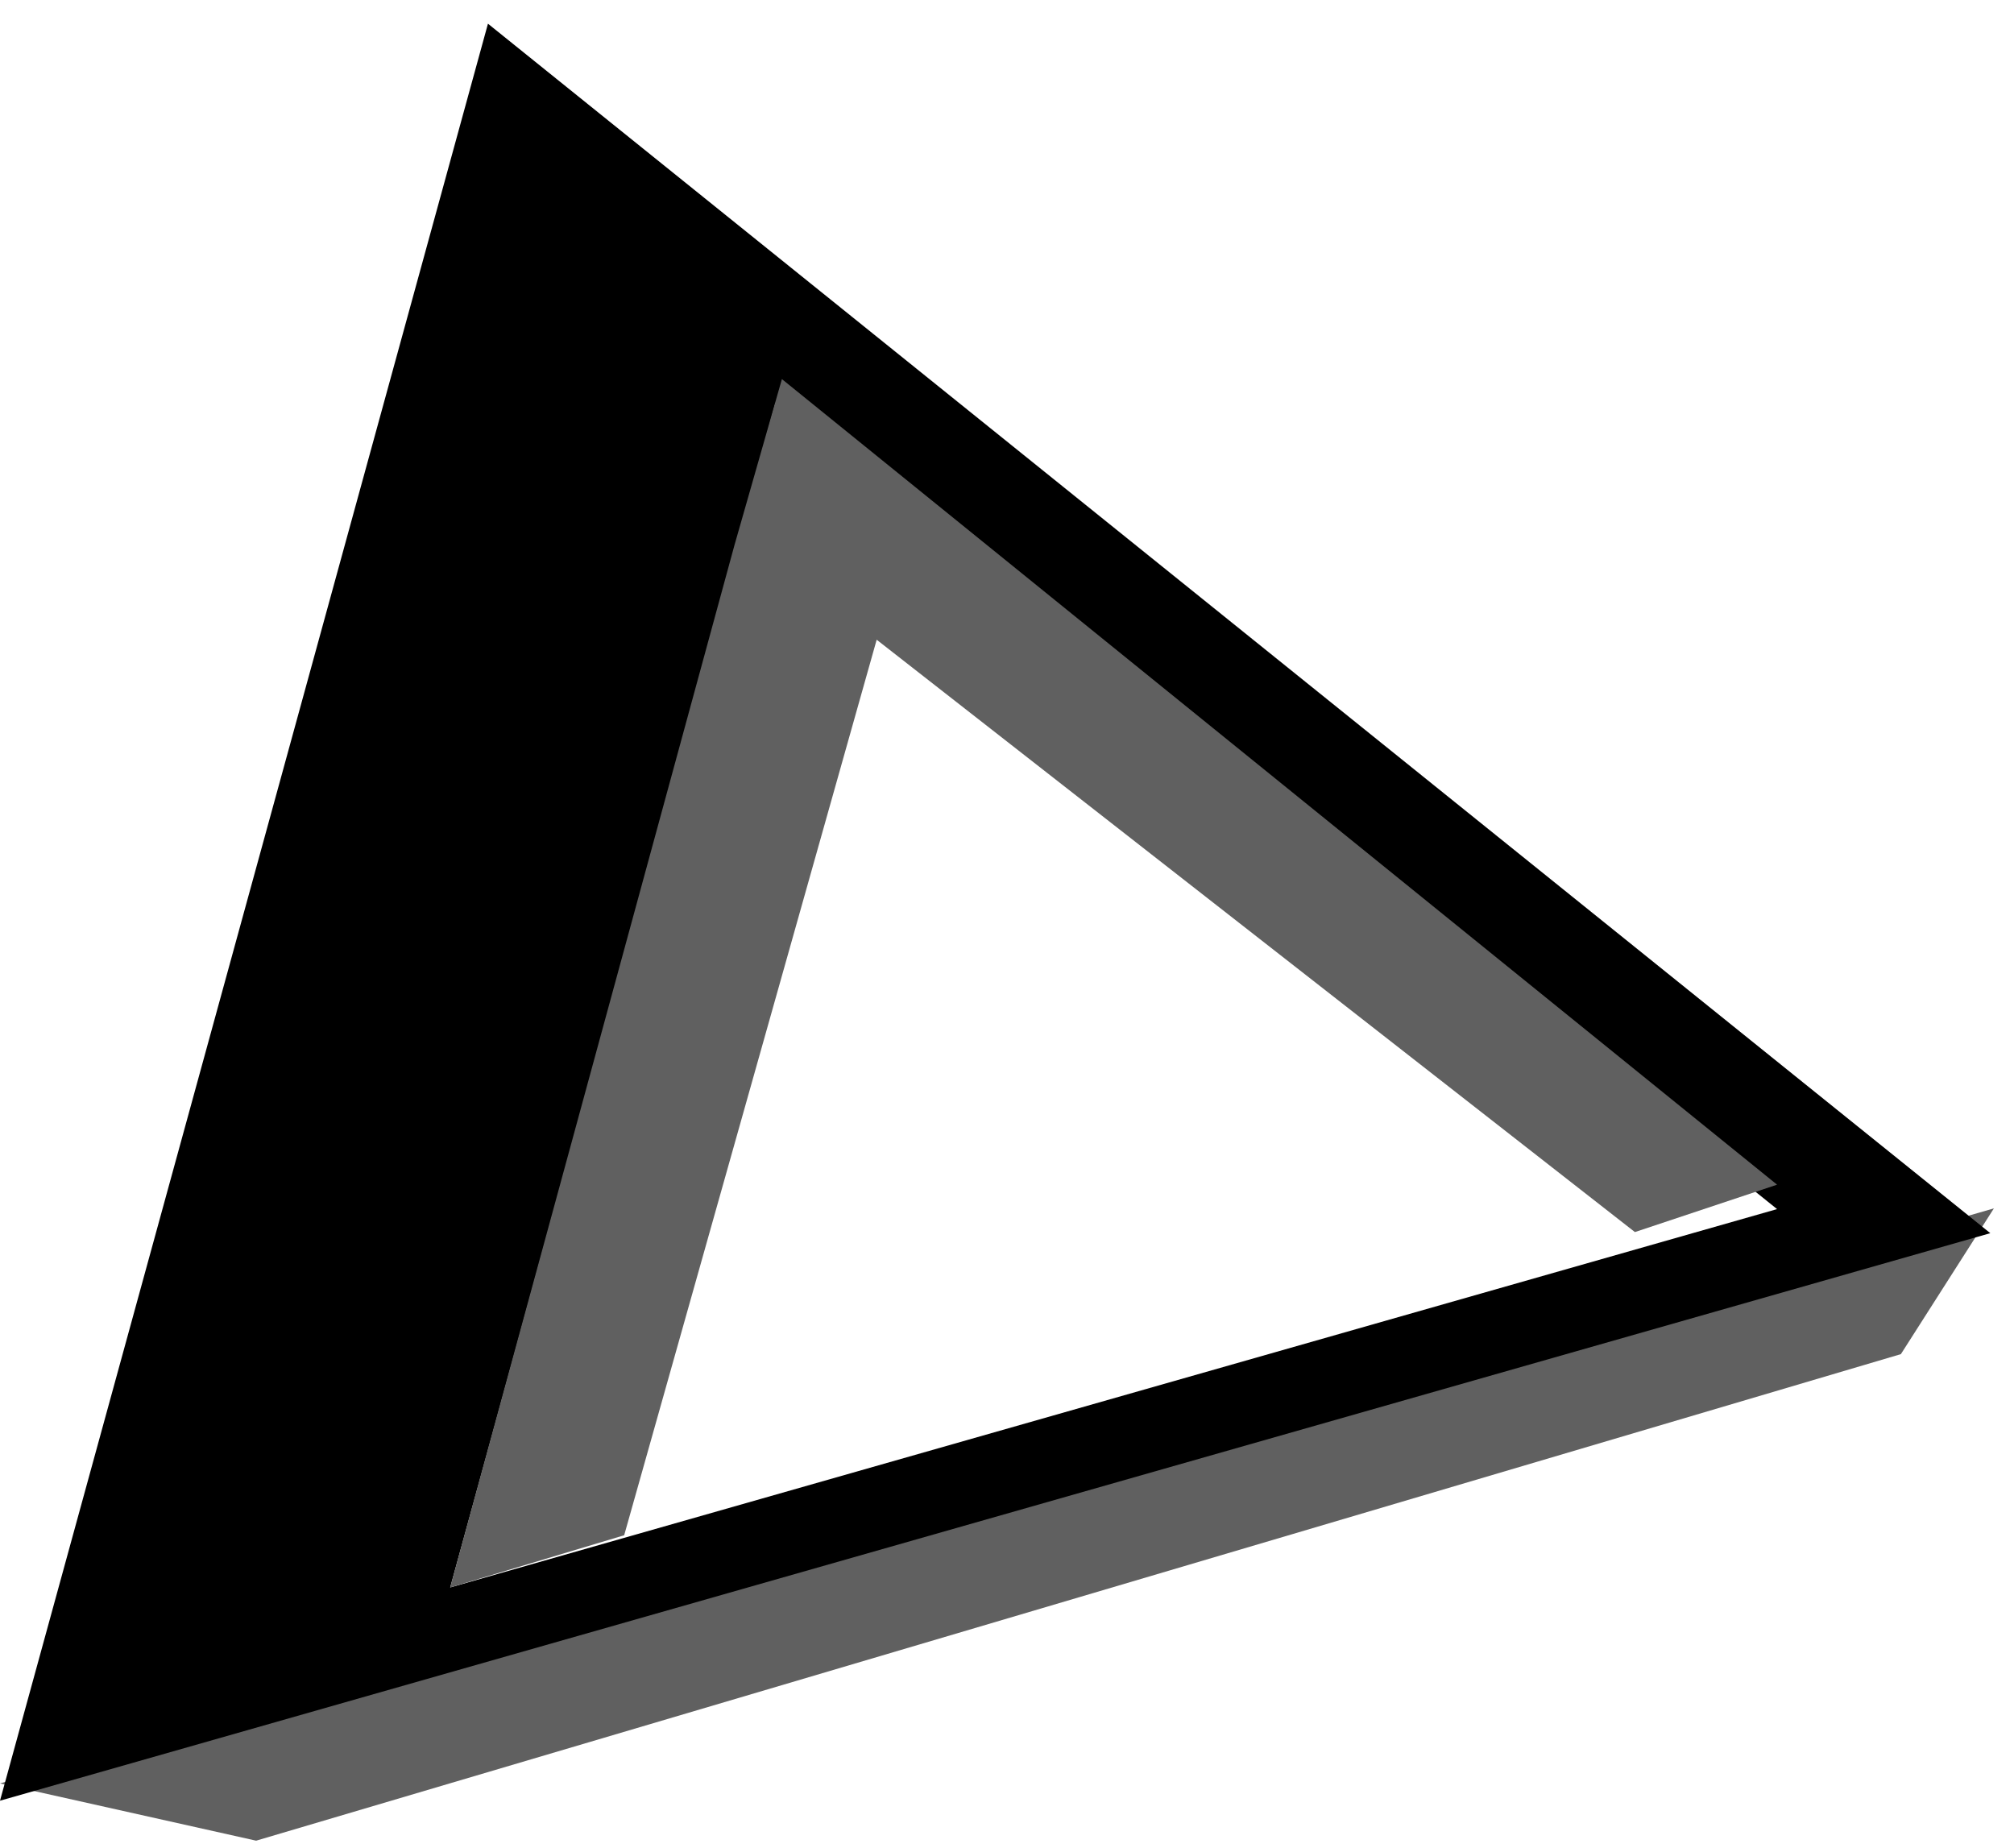 <?xml version="1.0" encoding="UTF-8"?>
<svg width="85px" height="78px" viewBox="0 0 85 78" version="1.1" xmlns="http://www.w3.org/2000/svg" xmlns:xlink="http://www.w3.org/1999/xlink">
    <title>play@2x</title>
    <defs>
        <path d="M20.594,0 L84,51.047 L0,75 L20.594,0 Z M32.729,16 L19,66 L75,50.031 L32.729,16 Z" id="path-1"></path>
        <filter x="-12.5%" y="-14.0%" width="125.0%" height="128.0%" filterUnits="objectBoundingBox" id="filter-2">
            <feMorphology radius="6" operator="erode" in="SourceAlpha" result="shadowSpreadInner1"></feMorphology>
            <feGaussianBlur stdDeviation="7" in="shadowSpreadInner1" result="shadowBlurInner1"></feGaussianBlur>
            <feOffset dx="0" dy="1" in="shadowBlurInner1" result="shadowOffsetInner1"></feOffset>
            <feComposite in="shadowOffsetInner1" in2="SourceAlpha" operator="arithmetic" k2="-1" k3="1" result="shadowInnerInner1"></feComposite>
            <feColorMatrix values="0 0 0 0 0   0 0 0 0 0   0 0 0 0 0  0 0 0 0.226 0" type="matrix" in="shadowInnerInner1"></feColorMatrix>
        </filter>
    </defs>
    <g id="play" stroke="none" stroke-width="1" fill="none" fill-rule="evenodd">
        <polygon id="Path" fill="#606060" points="84.152 51 80.226 57.152 10.81 77.687 0 75.27"></polygon>
        <g id="Combined-Shape" fill="black" fill-opacity="1">
            <use filter="url(#filter-2)" xlink:href="#path-1"></use>
        </g>
        <polygon id="Path-3" fill="#606060" points="75 50 33 16 31 23 19 67 26.343 64.797 37 27 69 52"></polygon>
    </g>
</svg>